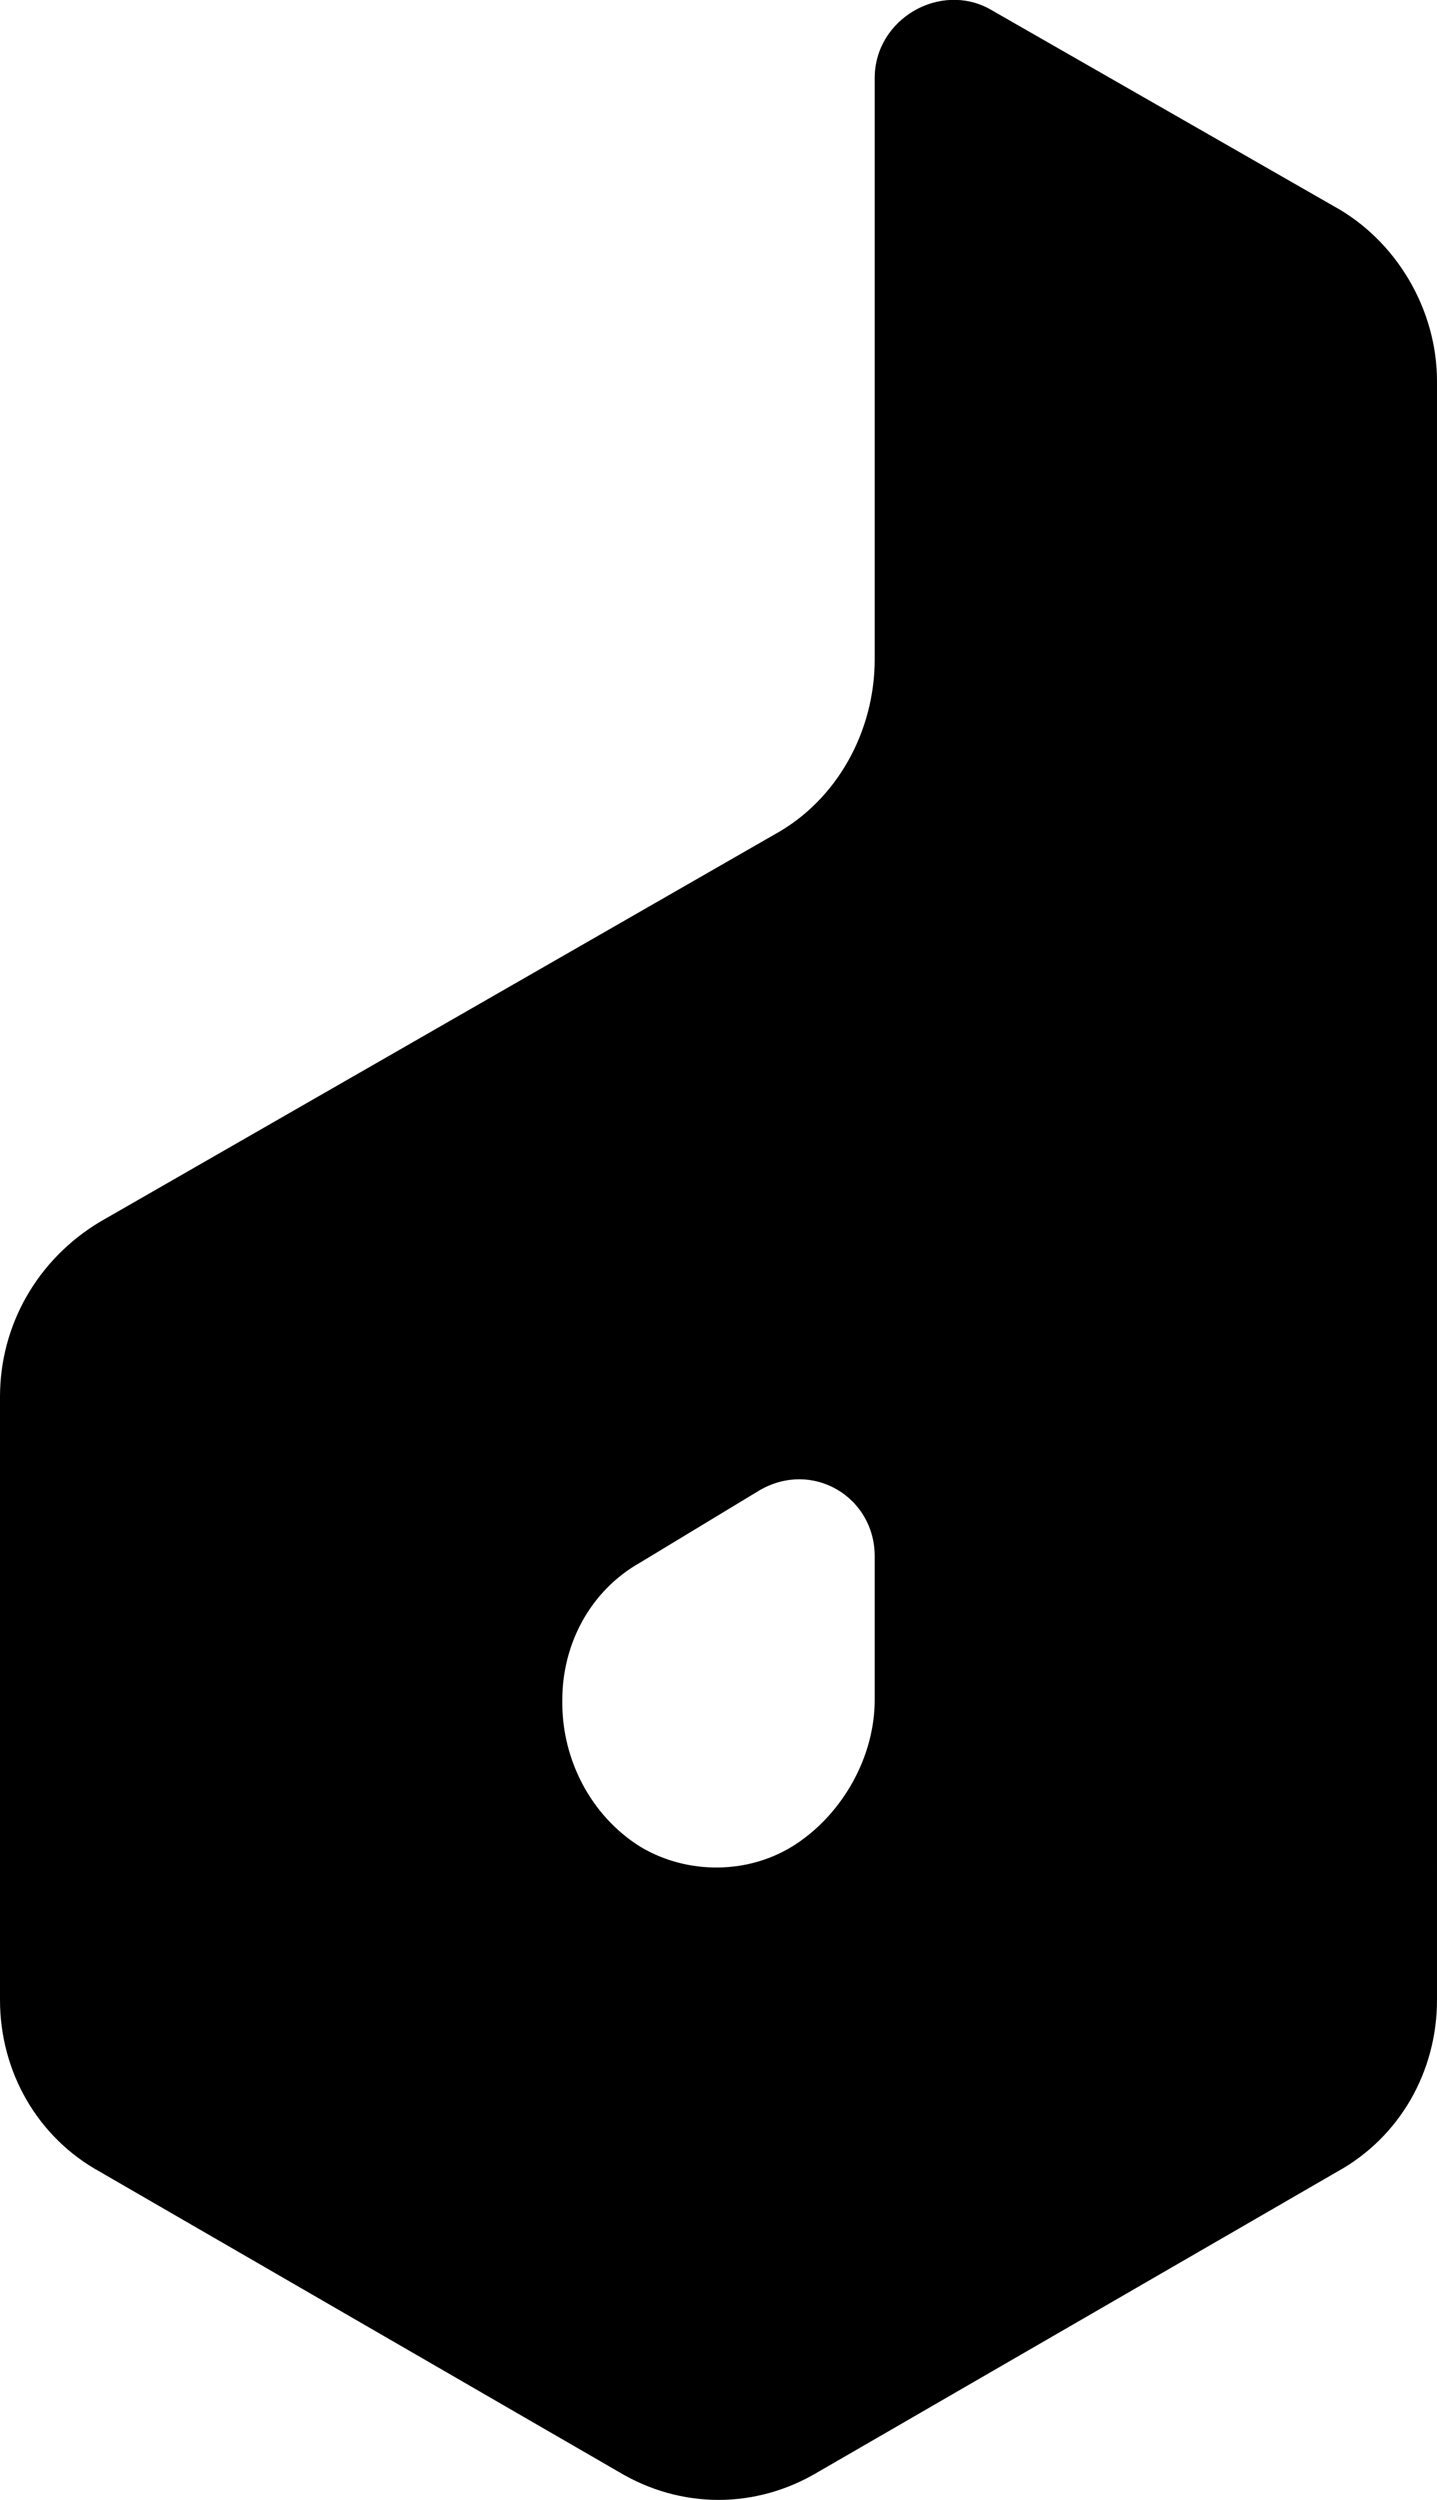 <svg version="1.1" xmlns="http://www.w3.org/2000/svg" xmlns:xlink="http://www.w3.org/1999/xlink" x="0px" y="0px" viewBox="0 0 46 80" xml:space="preserve">
  <switch>
    <g>
      <g>
        <path d="M42.8,69.5l-16.6,9.6c-2,1.2-4.4,1.2-6.4,0L3.2,69.5C1.2,68.4,0,66.3,0,64V44.7c0-2.3,1.2-4.4,3.2-5.6l21.6-12.4c2-1.1,3.2-3.3,3.2-5.6V2.5c0-1.9,2.1-3.1,3.7-2.2l11,6.3c2,1.1,3.3,3.3,3.3,5.6V64C46,66.3,44.8,68.4,42.8,69.5zM25.5,59L25.5,59c1.5-1,2.5-2.8,2.5-4.6v-4.6c0-1.9-2-3.1-3.7-2.1l-3.8,2.3c-1.6,0.9-2.5,2.6-2.5,4.4v0.1c0,1.8,0.9,3.6,2.5,4.6h0C22,60,24,60,25.5,59z"></path>
      </g>
    </g>
  </switch>
</svg>